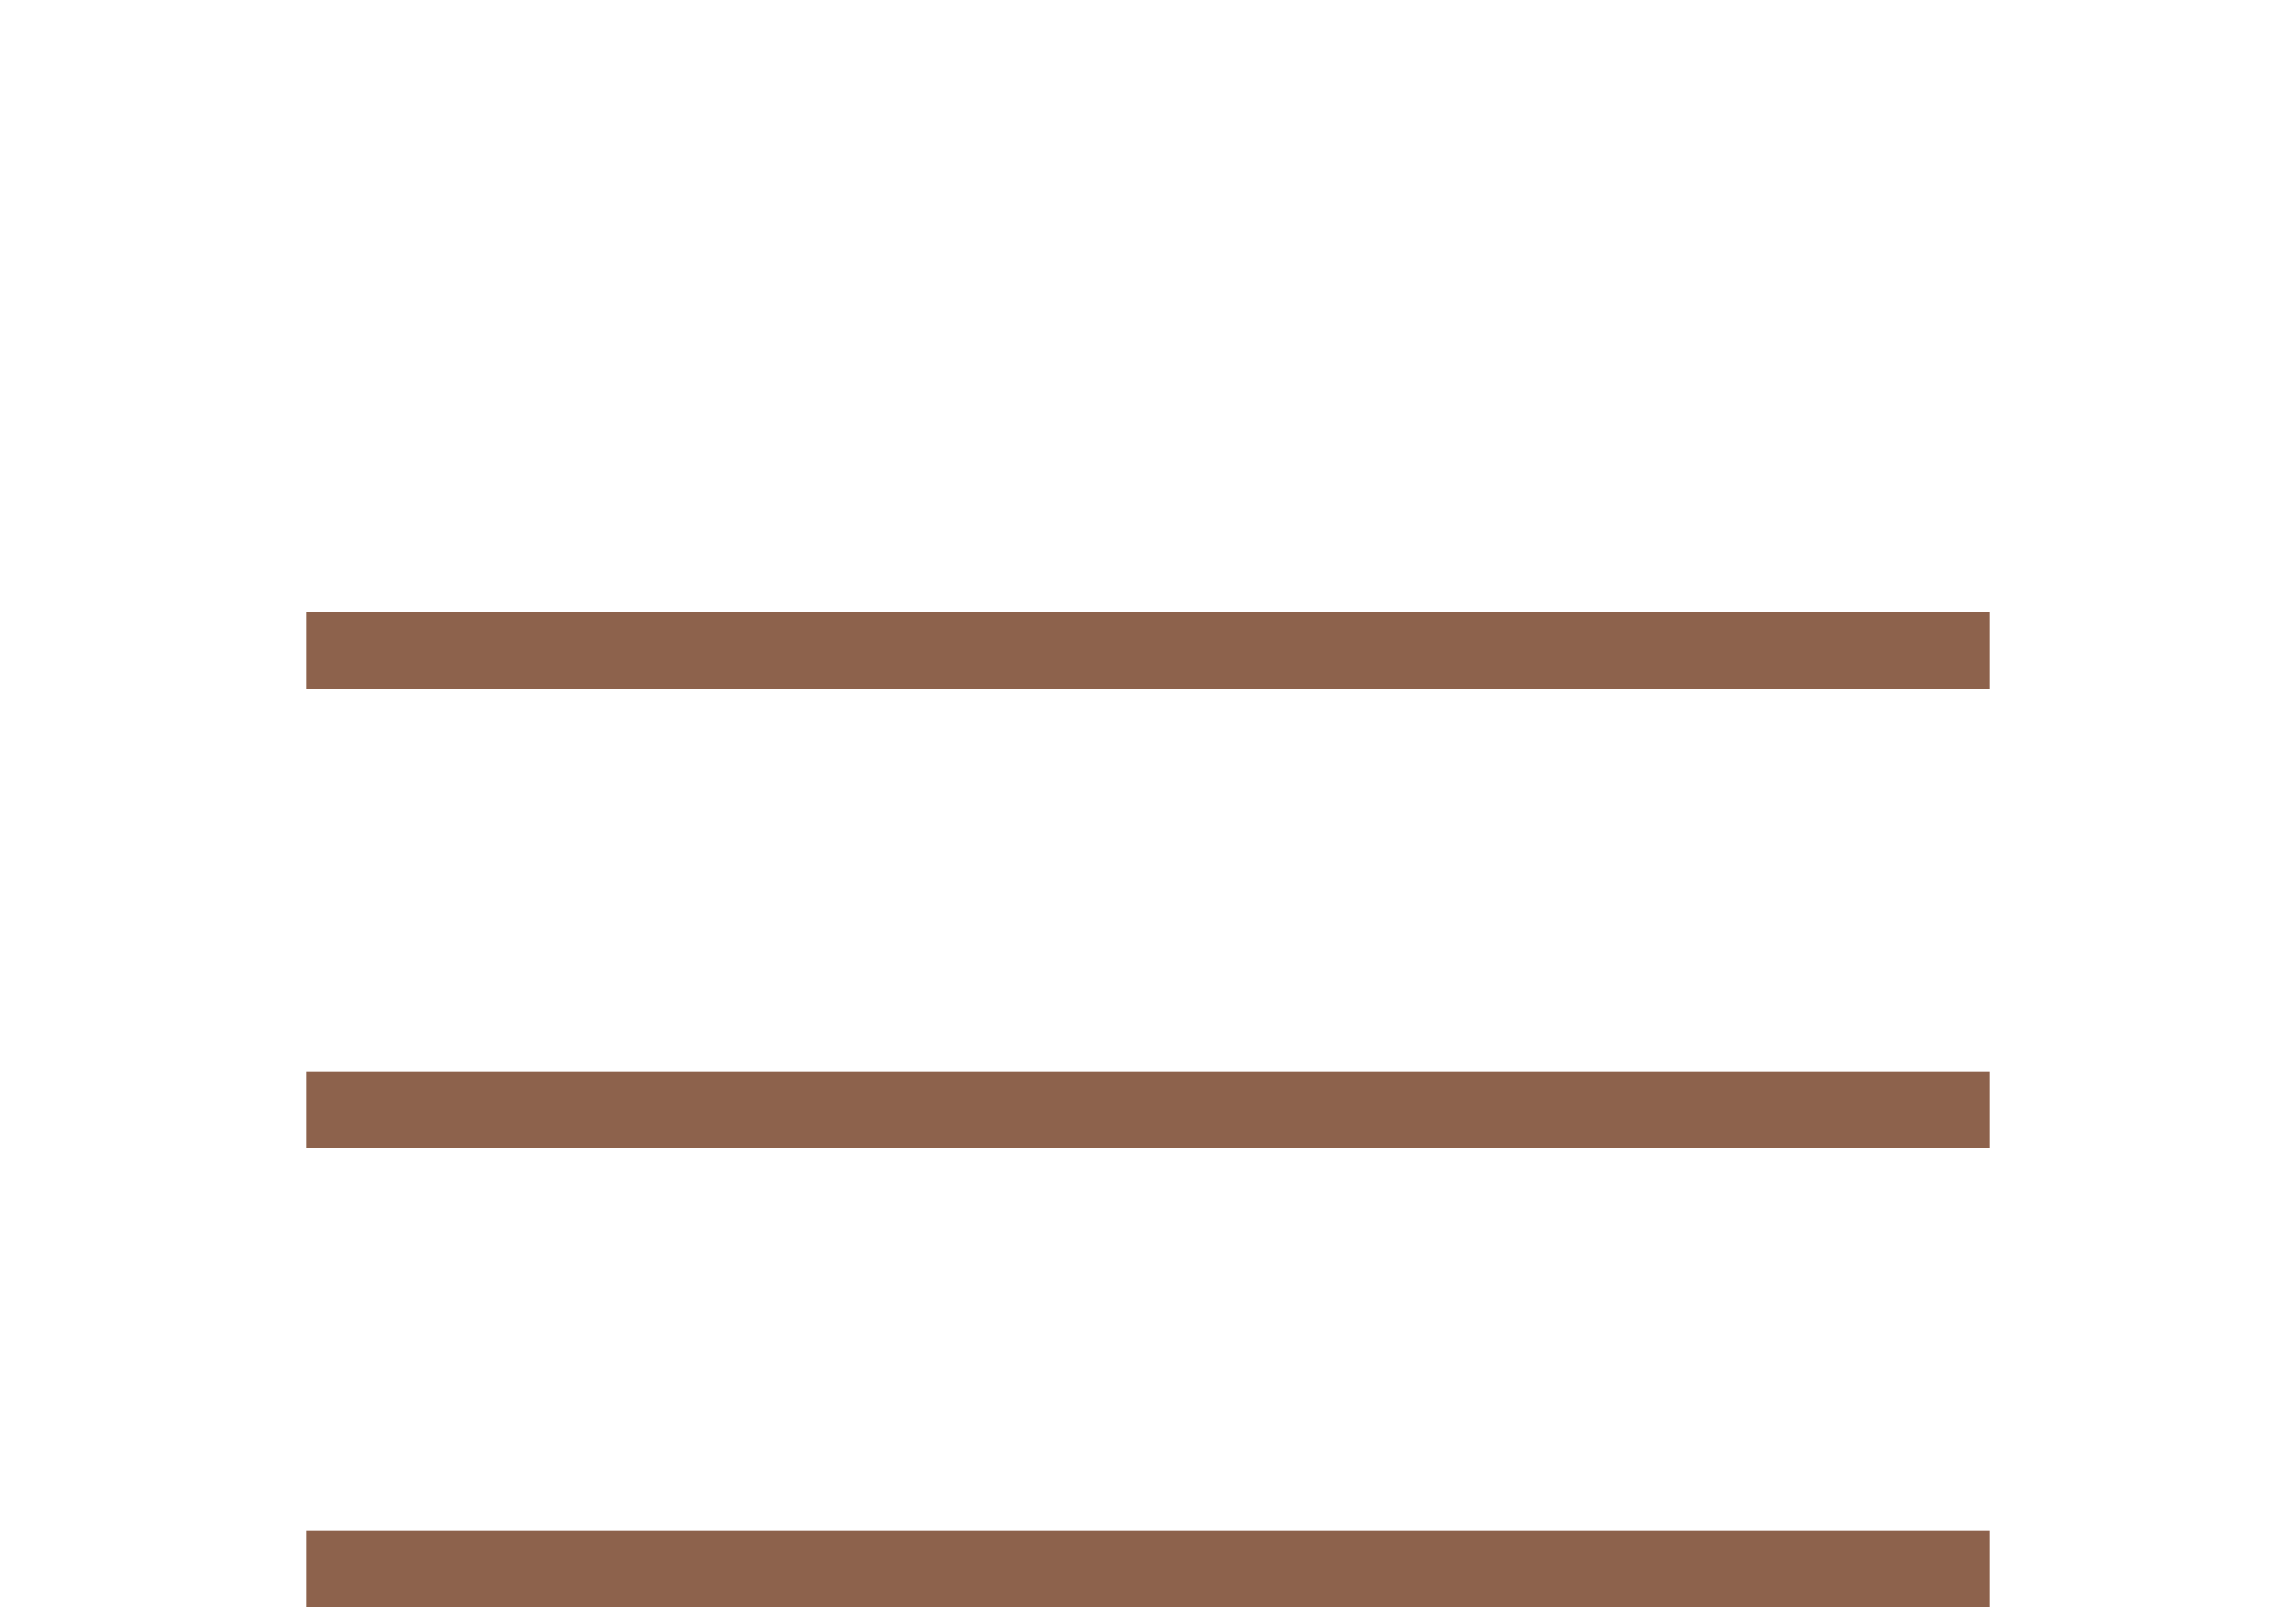 <svg width="30" height="21" viewBox="0 0 30 21" fill="none" xmlns="http://www.w3.org/2000/svg">
<g filter="url(#filter0_dd_186_10)">
<line x1="4" y1="0.5" x2="26" y2="0.5" stroke="#8D624C"/>
<line x1="4" y1="6.5" x2="26" y2="6.5" stroke="#8D624C"/>
<line x1="4" y1="12.5" x2="26" y2="12.5" stroke="#8D624C"/>
</g>
<defs>
<filter id="filter0_dd_186_10" x="0" y="0" width="30" height="21" filterUnits="userSpaceOnUse" color-interpolation-filters="sRGB">
<feFlood flood-opacity="0" result="BackgroundImageFix"/>
<feColorMatrix in="SourceAlpha" type="matrix" values="0 0 0 0 0 0 0 0 0 0 0 0 0 0 0 0 0 0 127 0" result="hardAlpha"/>
<feOffset dy="4"/>
<feGaussianBlur stdDeviation="2"/>
<feComposite in2="hardAlpha" operator="out"/>
<feColorMatrix type="matrix" values="0 0 0 0 0 0 0 0 0 0 0 0 0 0 0 0 0 0 0.25 0"/>
<feBlend mode="normal" in2="BackgroundImageFix" result="effect1_dropShadow_186_10"/>
<feColorMatrix in="SourceAlpha" type="matrix" values="0 0 0 0 0 0 0 0 0 0 0 0 0 0 0 0 0 0 127 0" result="hardAlpha"/>
<feOffset dy="4"/>
<feGaussianBlur stdDeviation="2"/>
<feComposite in2="hardAlpha" operator="out"/>
<feColorMatrix type="matrix" values="0 0 0 0 0 0 0 0 0 0 0 0 0 0 0 0 0 0 0.25 0"/>
<feBlend mode="normal" in2="effect1_dropShadow_186_10" result="effect2_dropShadow_186_10"/>
<feBlend mode="normal" in="SourceGraphic" in2="effect2_dropShadow_186_10" result="shape"/>
</filter>
</defs>
</svg>
